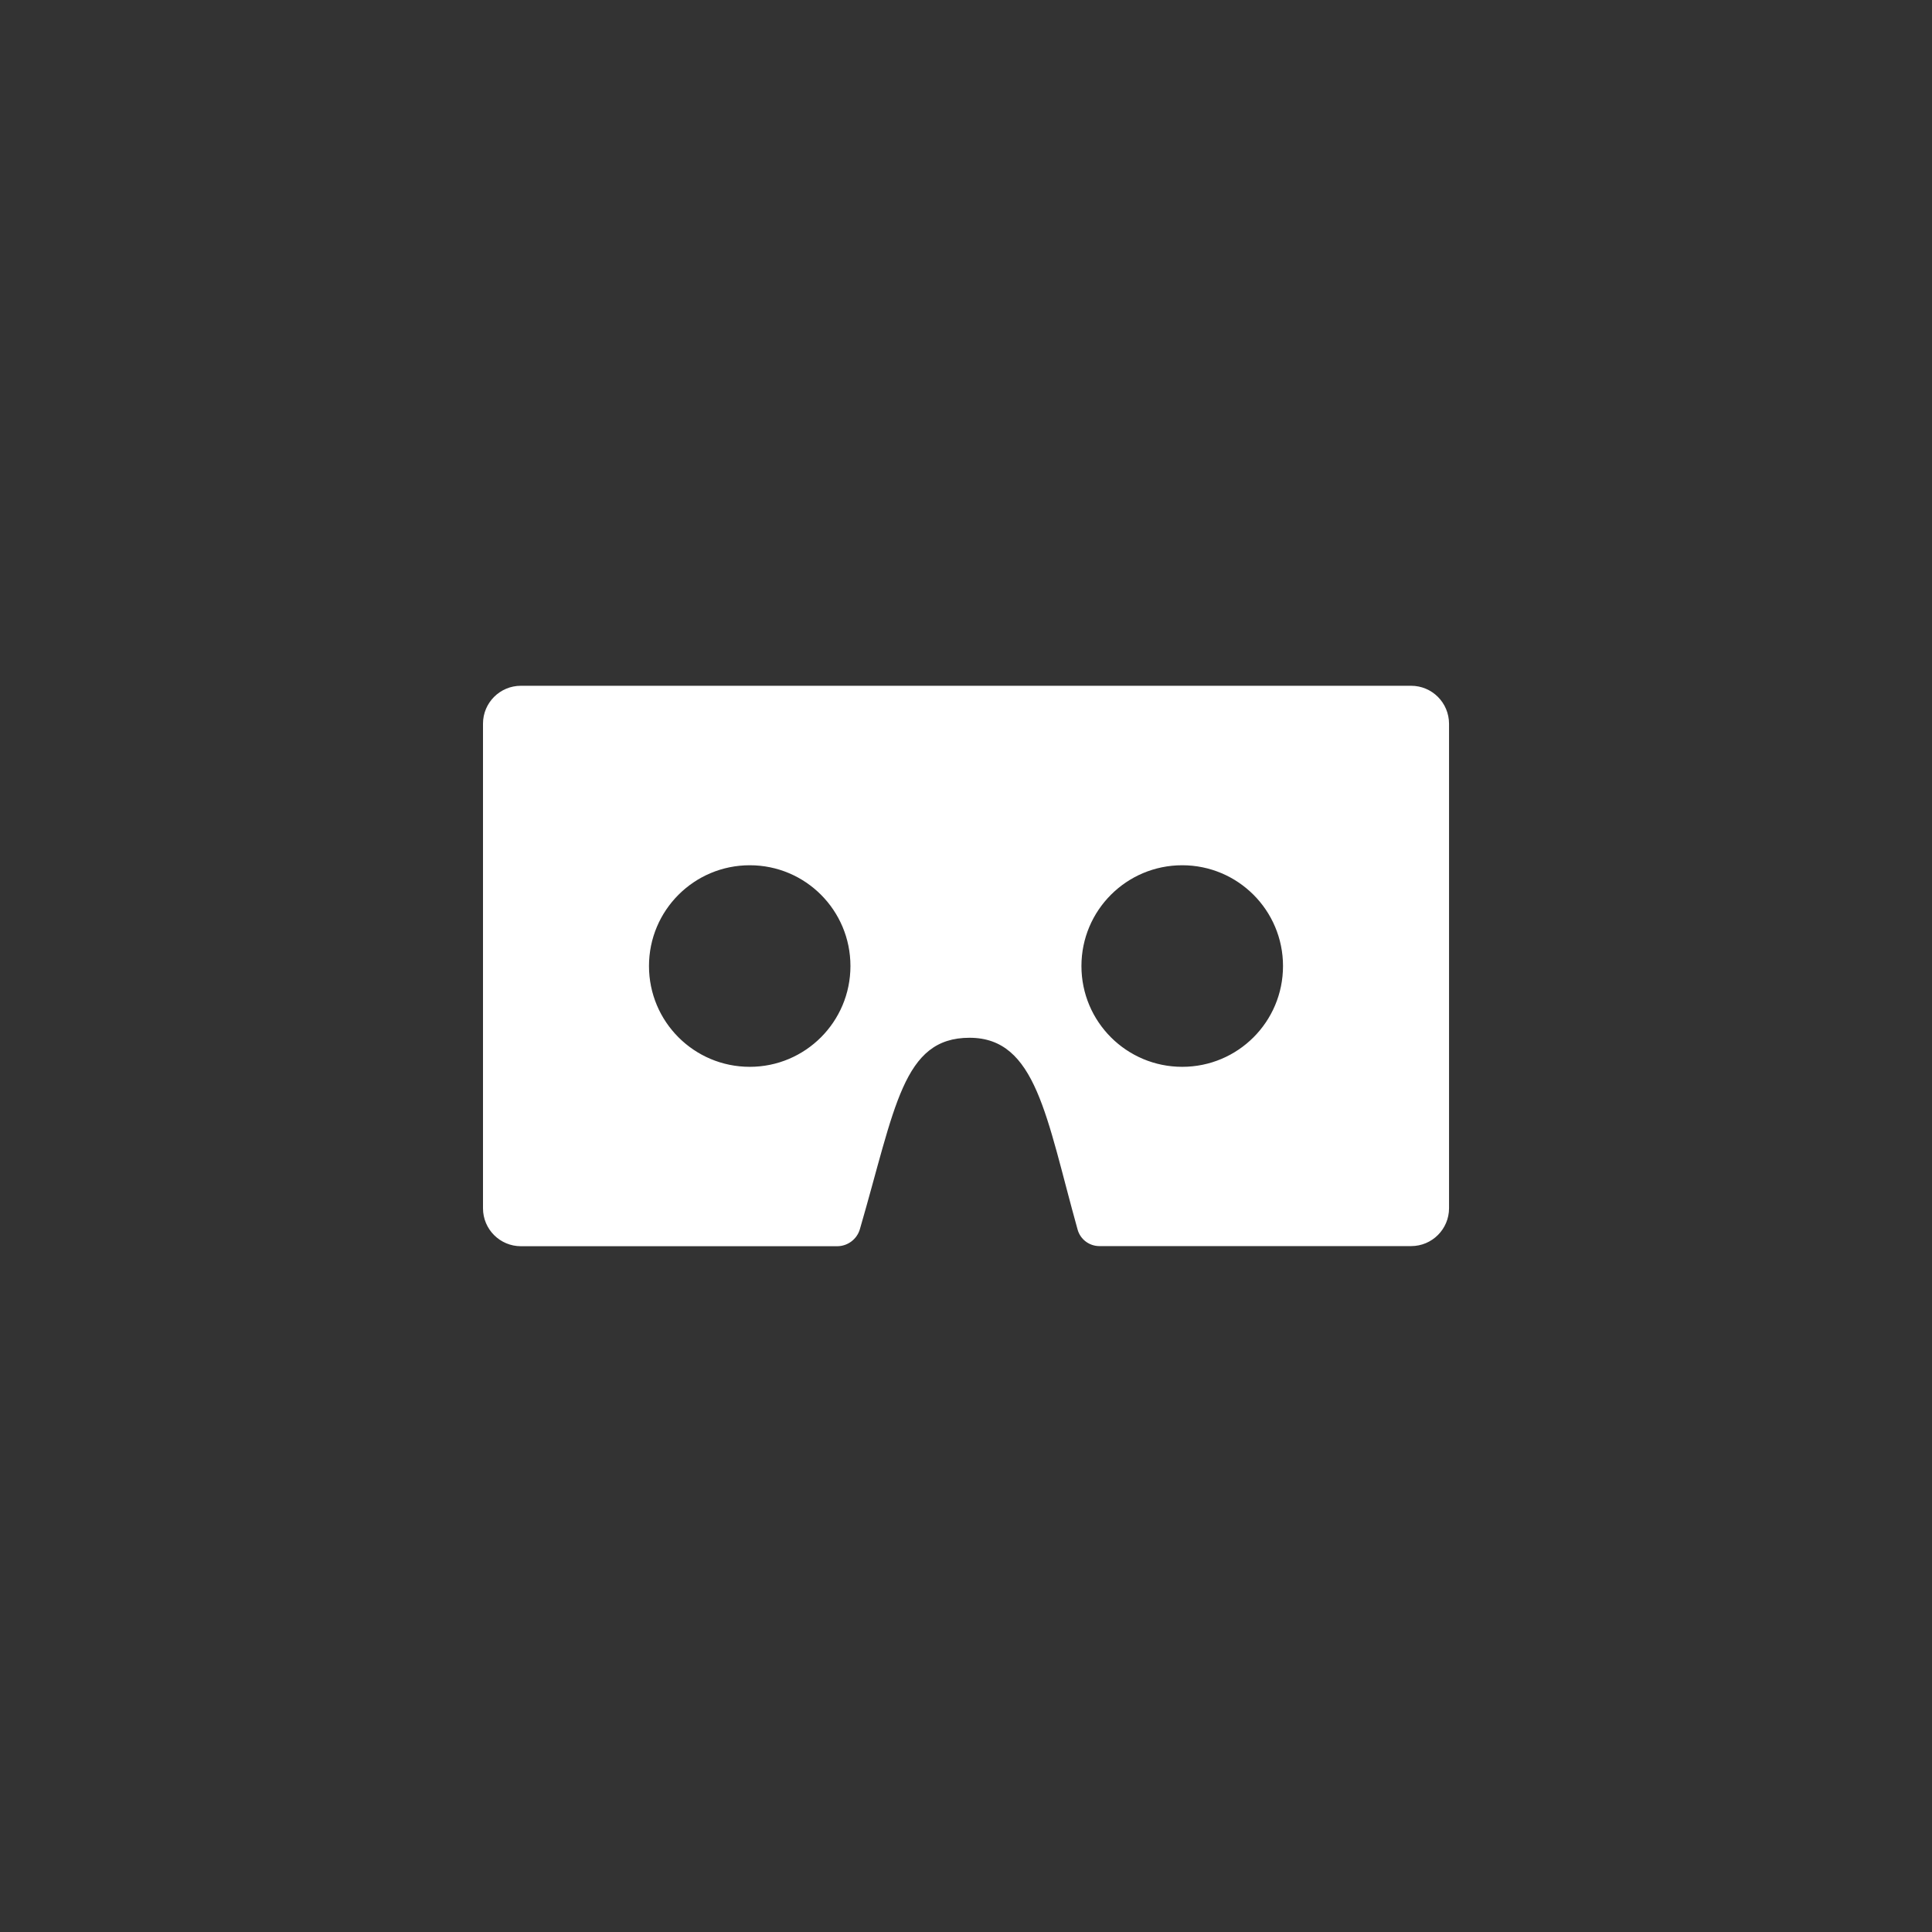 <?xml version="1.0" encoding="iso-8859-1"?>
<!-- Generator: Adobe Illustrator 18.0.0, SVG Export Plug-In . SVG Version: 6.00 Build 0)  -->
<!DOCTYPE svg PUBLIC "-//W3C//DTD SVG 1.1//EN" "http://www.w3.org/Graphics/SVG/1.1/DTD/svg11.dtd">
<svg version="1.1" id="Layer_1" xmlns="http://www.w3.org/2000/svg" xmlns:xlink="http://www.w3.org/1999/xlink" x="0px" y="0px"
	 viewBox="-12 -12 48 48" style="enable-background:new -12 -12 48 48;" xml:space="preserve">
<rect x="-12" y="-12" width="48" height="48" fill="#333333" stroke="none"/>
<path style="fill:#ffffff;" d="M23.058,5.038H0.942C0.42,5.038,0,5.46,0,5.979v12.041c0,0.522,0.423,0.942,0.942,0.942h7.857
	c0.261,0,0.493-0.174,0.565-0.425c0.881-3.028,1.062-4.754,2.724-4.754c1.659,0,1.905,1.973,2.685,4.766
	c0.068,0.244,0.29,0.41,0.543,0.41h7.743c0.522,0,0.942-0.423,0.942-0.942V5.982C24,5.46,23.58,5.038,23.058,5.038z M6.628,14.505
	c-1.384,0-2.504-1.12-2.504-2.504s1.12-2.504,2.504-2.504s2.501,1.12,2.501,2.504S8.009,14.505,6.628,14.505z M17.372,14.505
	c-1.384,0-2.504-1.12-2.504-2.504s1.12-2.504,2.504-2.504c1.383,0,2.504,1.12,2.504,2.504S18.756,14.505,17.372,14.505z"/>
</svg>
